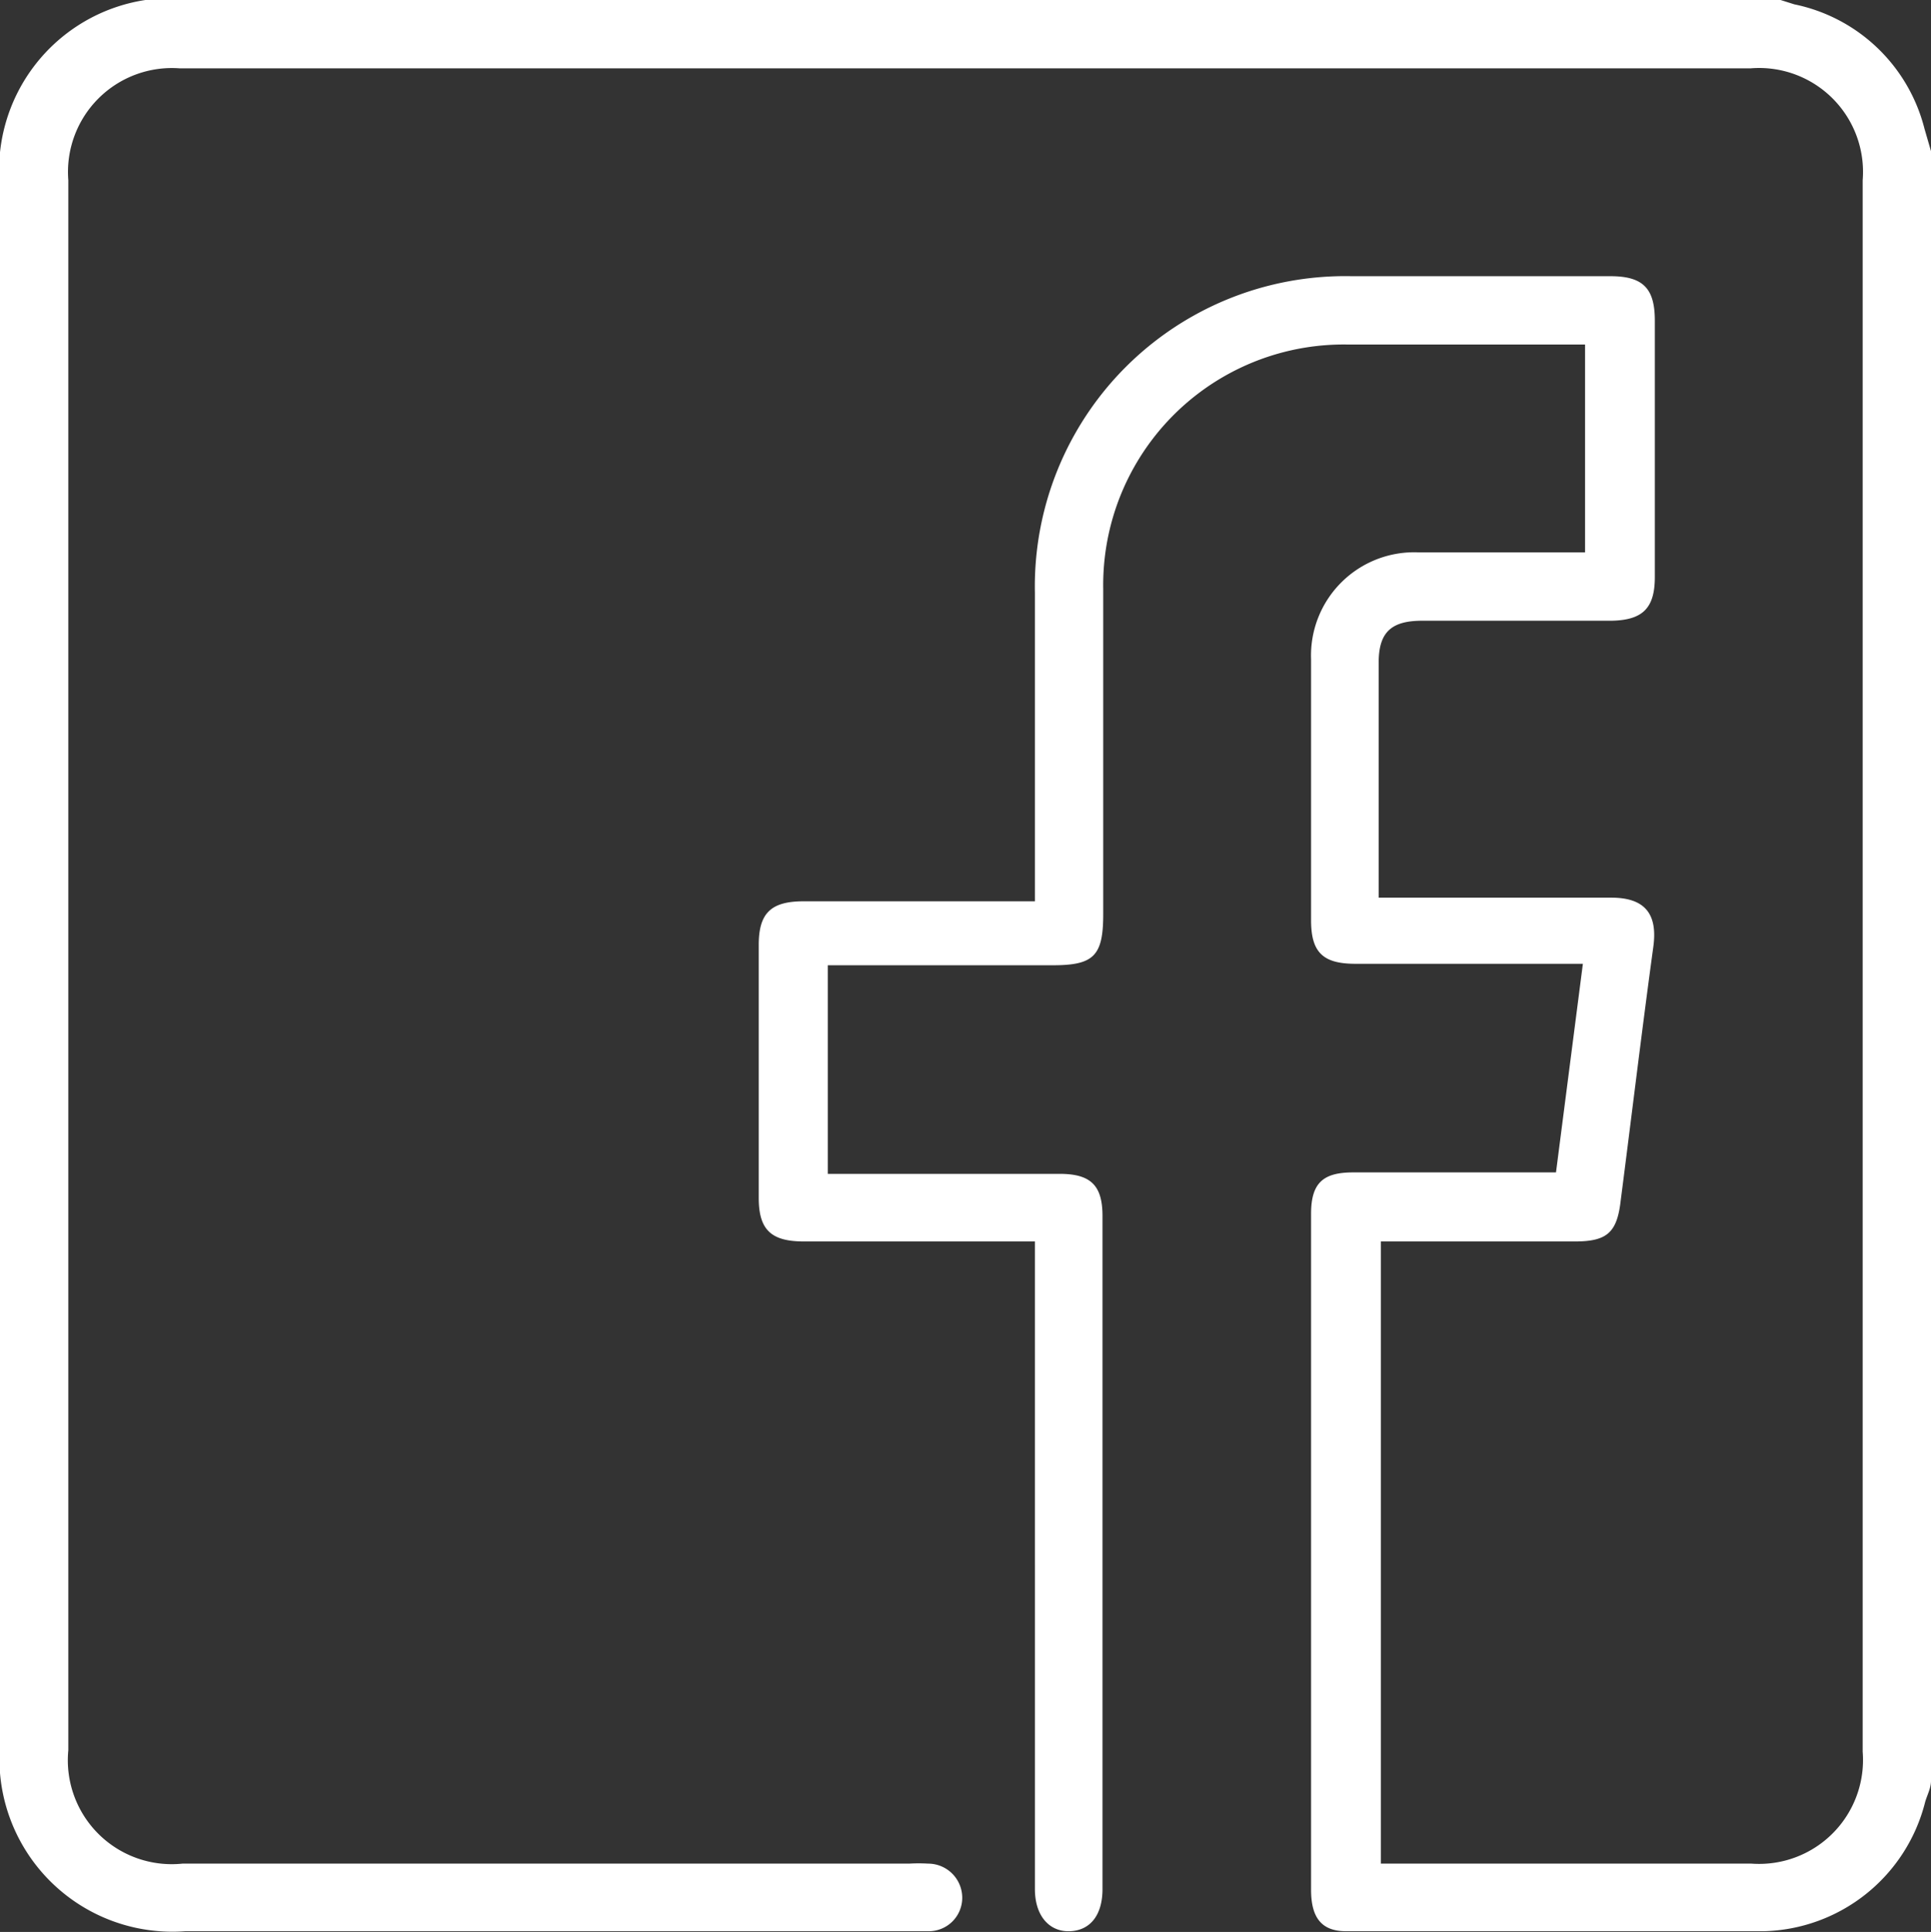 <svg xmlns="http://www.w3.org/2000/svg" viewBox="0 0 26.57 26.58"><rect x="0" y="0" width="26.57" height="26.58" fill="#333333" stroke="none"/><defs><style>.cls-1{fill:#fff;}</style></defs><g id="Capa_2" data-name="Capa 2"><g id="NadaHero_Imagen" data-name="NadaHero Imagen"><g id="yB1nPw.tif"><path class="cls-1" d="M26.57,24.5c0,.1-.05.19-.08.29a2.35,2.35,0,0,1-2.22,1.78c-1.91,0-3.83,0-5.75,0-.33,0-.48-.18-.48-.57V18c0-.43,0-.87,0-1.3s.17-.57.58-.57h2.79l.37-2.87H18.65c-.45,0-.61-.16-.61-.6,0-1.2,0-2.39,0-3.59A1.42,1.42,0,0,1,19.53,7.6h2.28V4.74H18.54A3.31,3.31,0,0,0,15.18,8.1c0,1.49,0,3,0,4.48,0,.57-.13.7-.69.7H11.39v2.87h3.19c.43,0,.59.16.59.58,0,3.09,0,6.17,0,9.26,0,.36-.17.57-.45.58s-.48-.21-.48-.58V17.08H11.06c-.45,0-.62-.16-.62-.6V13c0-.44.17-.6.62-.6h3.18V8.16A4.27,4.27,0,0,1,18.6,3.8h3.56c.45,0,.61.17.61.61V7.94c0,.43-.17.59-.59.6H19.57c-.43,0-.6.16-.6.58v3.23h3.2c.46,0,.64.22.58.67-.16,1.17-.3,2.34-.45,3.5-.05.44-.19.56-.63.56H19v8.56H24.1a1.43,1.43,0,0,0,1.53-1.54V2.48A1.43,1.43,0,0,0,24.09.94H2.47A1.43,1.43,0,0,0,.94,2.48q0,10.8,0,21.6a1.43,1.43,0,0,0,1.57,1.56h10a2.26,2.26,0,0,1,.26,0,.47.47,0,0,1,.47.48.46.46,0,0,1-.46.45H2.55A2.38,2.38,0,0,1,0,24V2.59A2.37,2.37,0,0,1,2,0S2,0,2.07,0H24.5l.19.06a2.33,2.33,0,0,1,1.79,1.71l.09.31Z"/></g></g></g></svg>